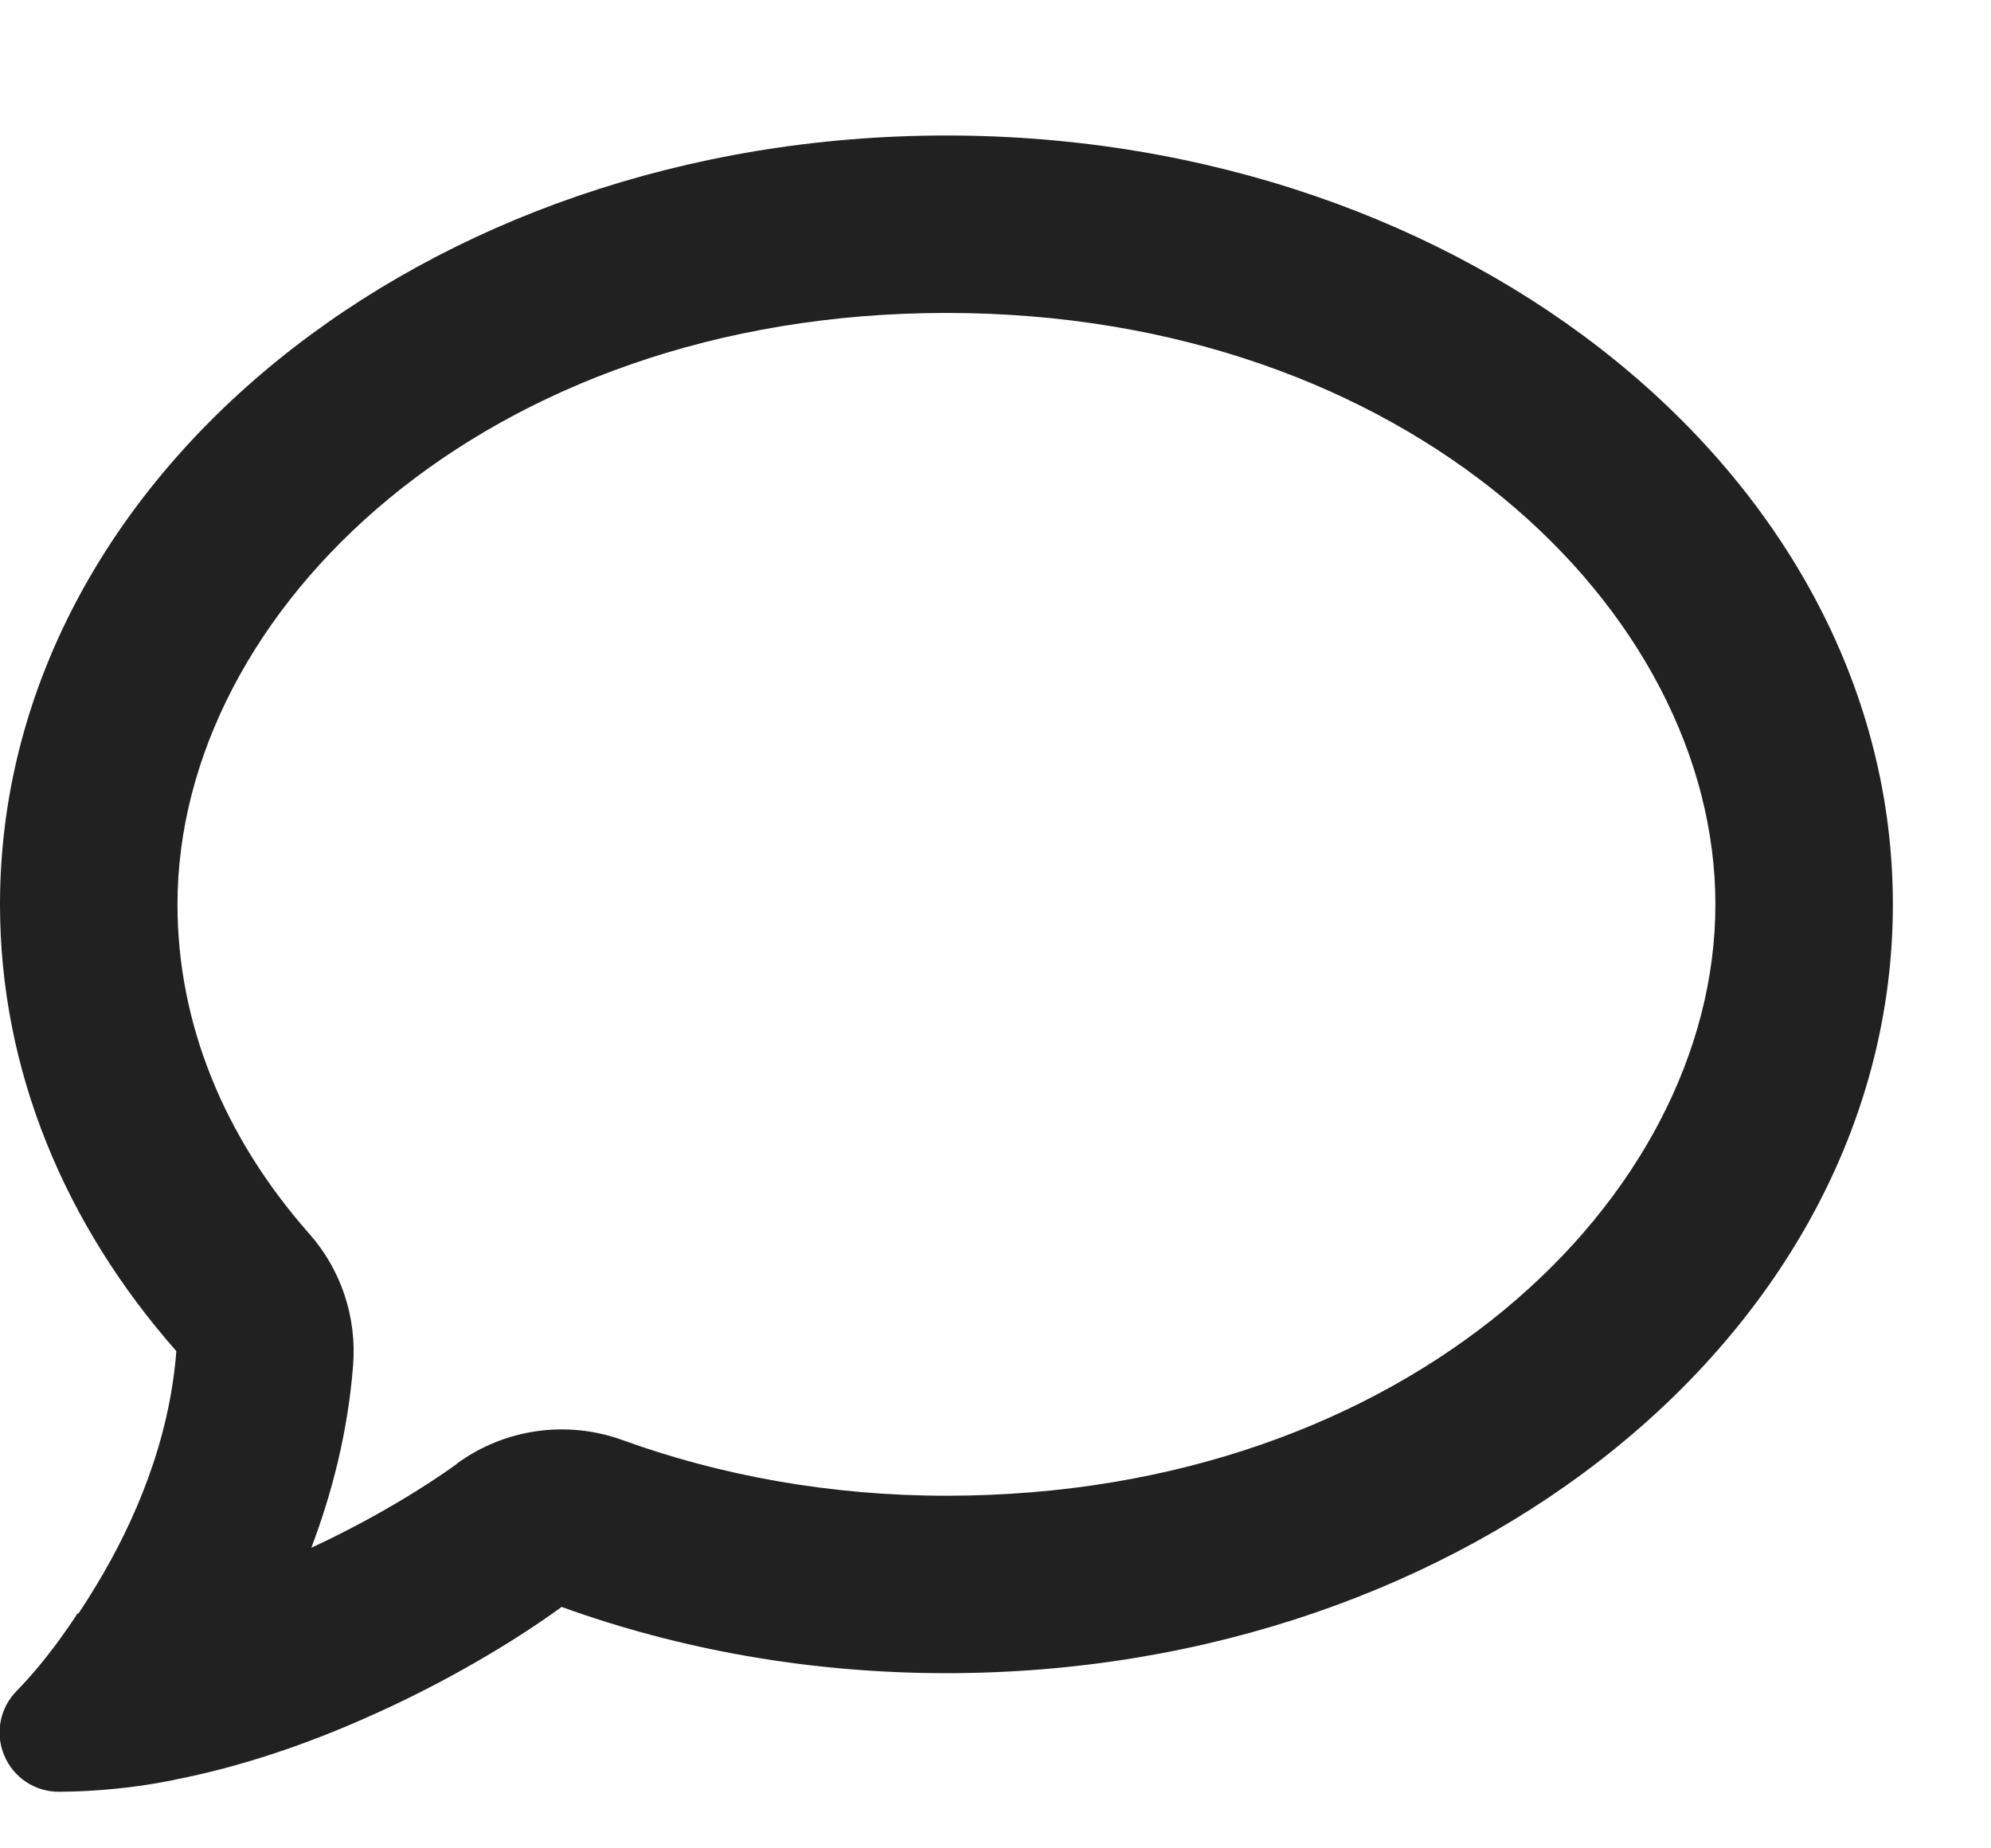 <svg width="14" height="13" viewBox="0 0 14 13" fill="none" xmlns="http://www.w3.org/2000/svg">
<path d="M3.213 10.294C3.548 10.049 3.983 9.987 4.373 10.127C5.061 10.377 5.834 10.52 6.655 10.52C9.897 10.52 12.062 8.427 12.062 6.361C12.062 4.294 9.897 2.201 6.655 2.201C3.413 2.201 1.248 4.294 1.248 6.361C1.248 7.192 1.57 7.993 2.176 8.679C2.399 8.932 2.509 9.264 2.483 9.602C2.446 10.073 2.334 10.504 2.189 10.886C2.631 10.681 2.997 10.452 3.213 10.296M0.551 11.349C0.598 11.279 0.642 11.209 0.684 11.139C0.944 10.707 1.191 10.14 1.24 9.503C0.46 8.617 0 7.533 0 6.361C0 3.374 2.979 0.953 6.655 0.953C10.331 0.953 13.31 3.374 13.31 6.361C13.31 9.348 10.331 11.768 6.655 11.768C5.691 11.768 4.775 11.601 3.949 11.302C3.639 11.529 3.135 11.838 2.537 12.098C2.145 12.27 1.698 12.425 1.235 12.516C1.214 12.522 1.193 12.524 1.172 12.529C1.058 12.55 0.946 12.568 0.829 12.579C0.824 12.579 0.816 12.581 0.811 12.581C0.678 12.594 0.546 12.602 0.413 12.602C0.244 12.602 0.094 12.501 0.029 12.345C-0.036 12.189 0 12.012 0.117 11.893C0.224 11.783 0.32 11.666 0.411 11.542C0.455 11.482 0.497 11.422 0.536 11.362C0.538 11.357 0.541 11.354 0.543 11.349" fill="#212121"/>
</svg>

